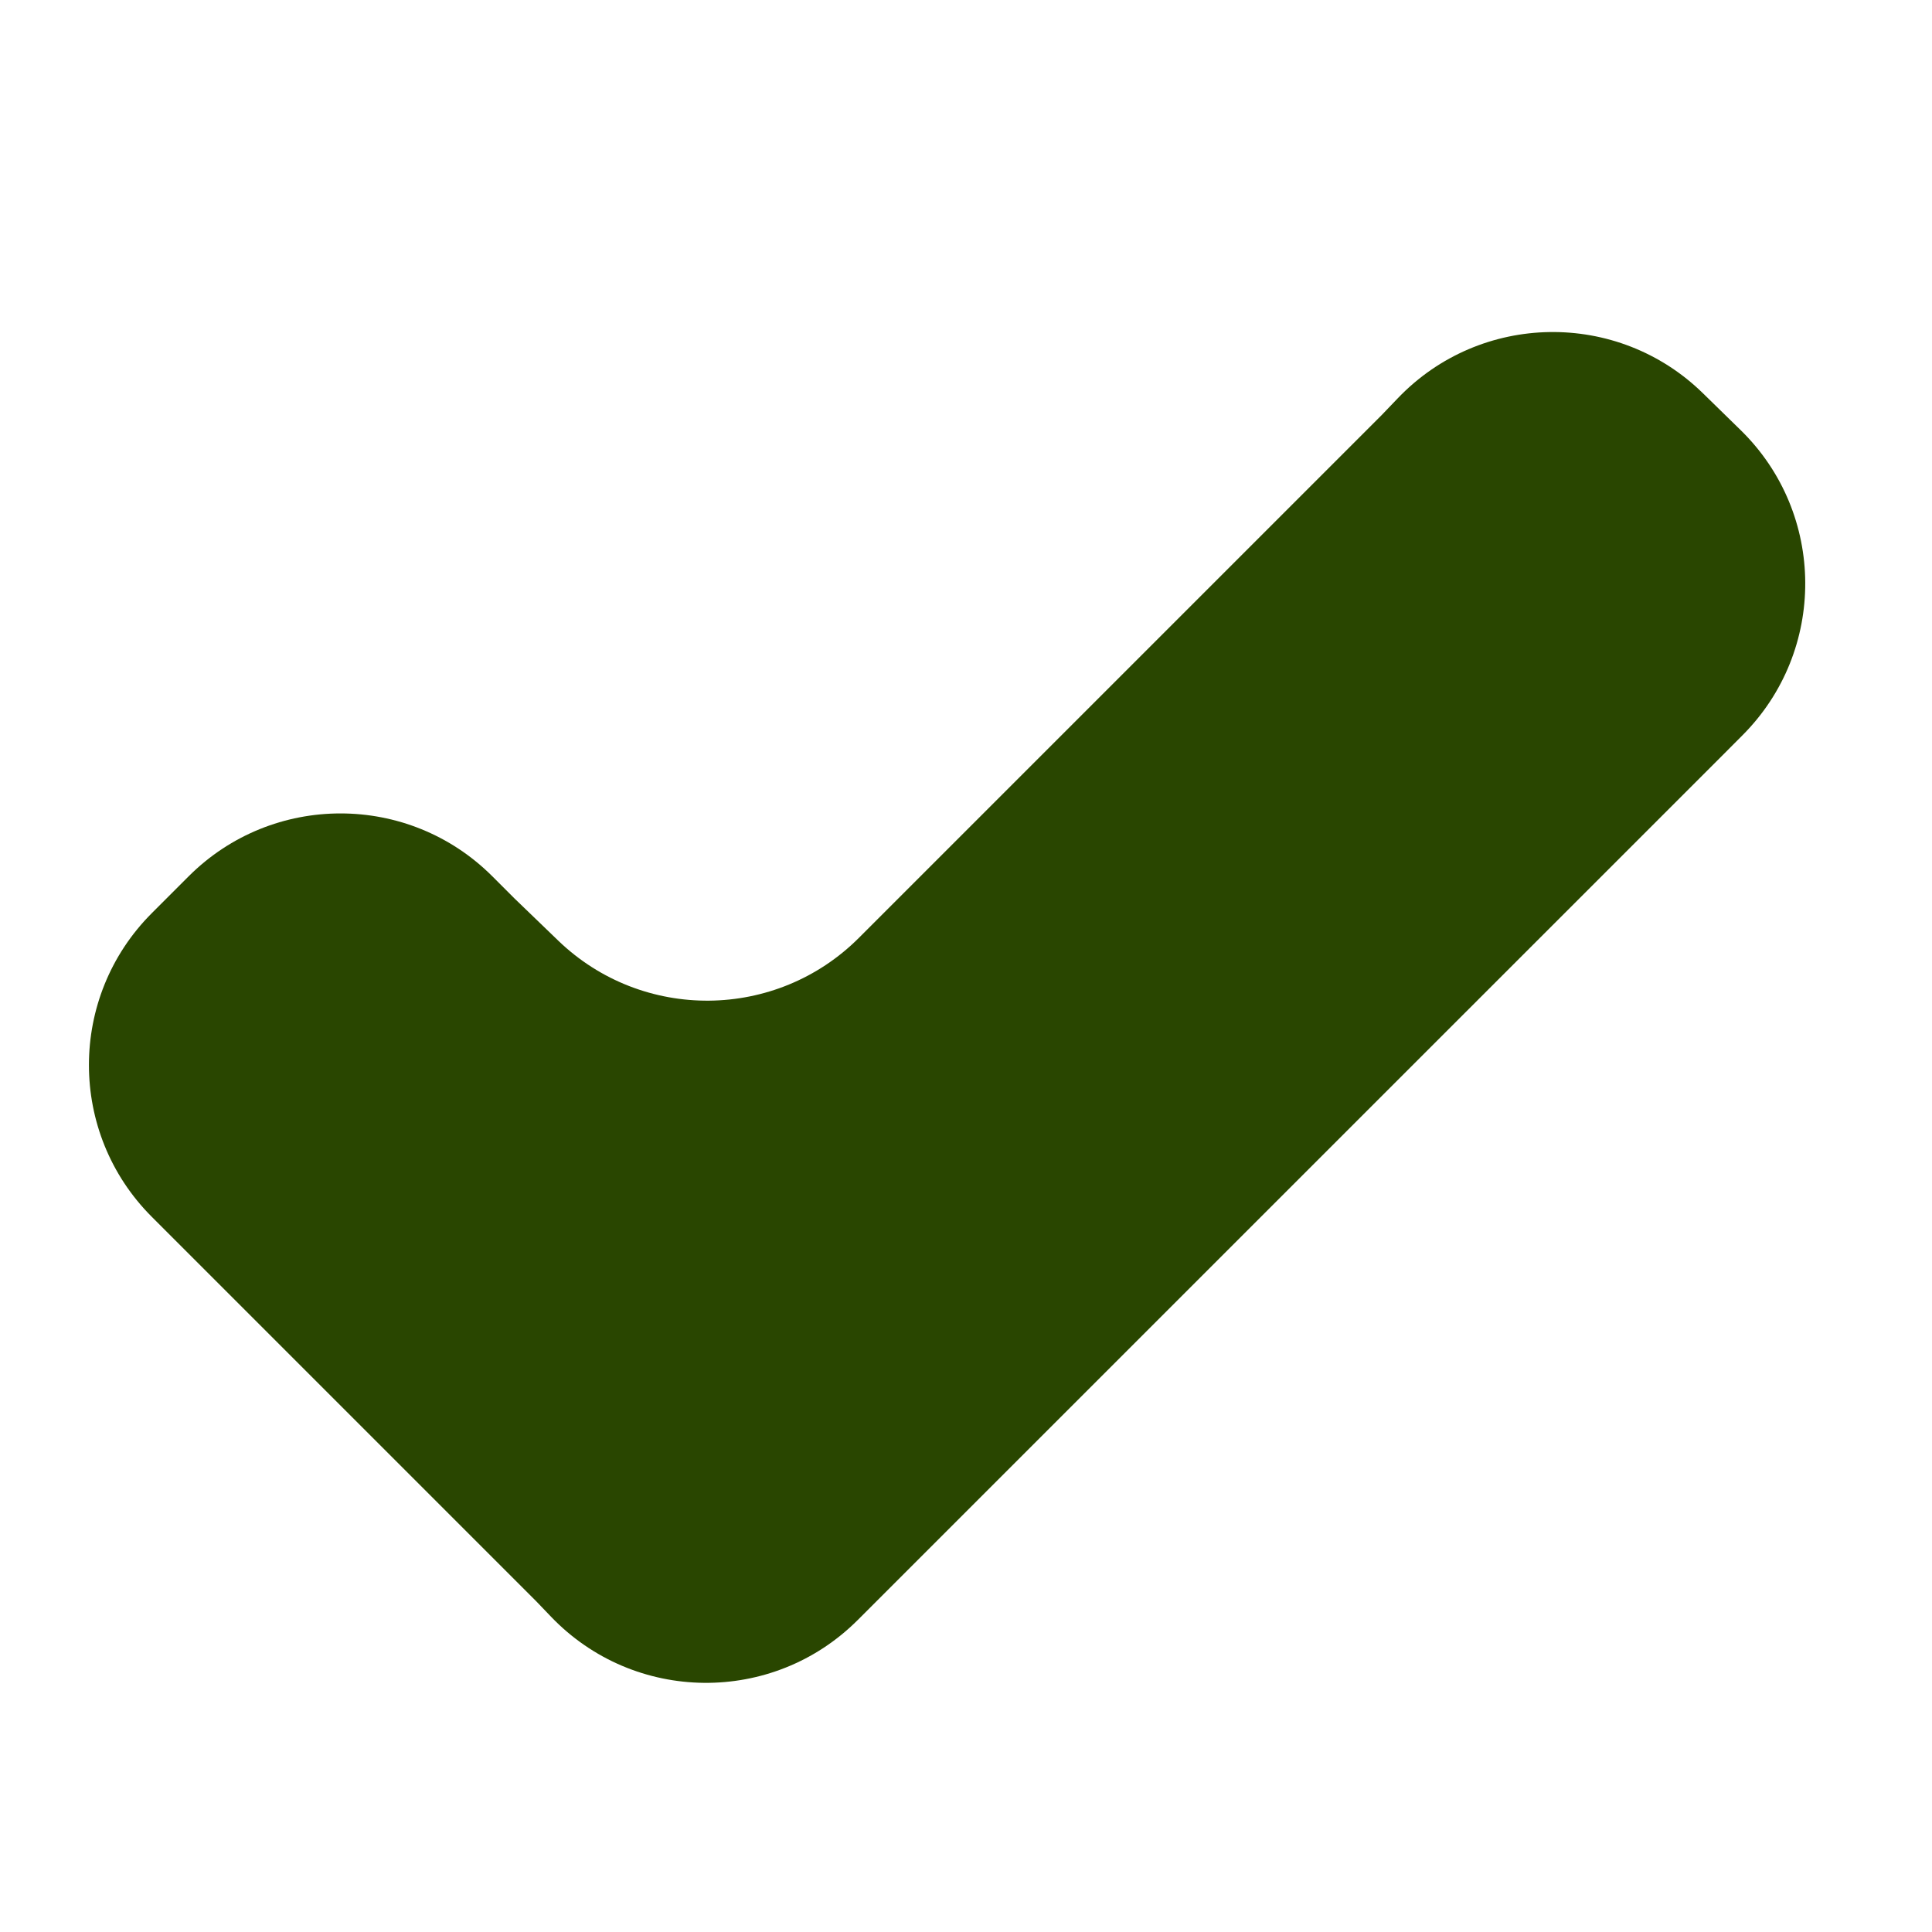<svg width="27" height="27" viewBox="0 0 27 27" fill="none" xmlns="http://www.w3.org/2000/svg">
<path d="M23.8 5.497C22.608 4.329 20.691 4.359 19.536 5.564L19.305 5.805L12.004 13.106C10.848 14.262 8.979 14.279 7.802 13.146L7.189 12.555L6.88 12.246C5.708 11.075 3.809 11.075 2.637 12.246L2.121 12.762C0.95 13.934 0.95 15.834 2.121 17.005L2.43 17.314L7.492 22.376L7.701 22.594C8.865 23.808 10.799 23.829 11.988 22.639L12.251 22.376L24.064 10.564L24.35 10.277C25.53 9.097 25.52 7.18 24.328 6.013L23.8 5.497Z" fill="#294600"/>
</svg>
